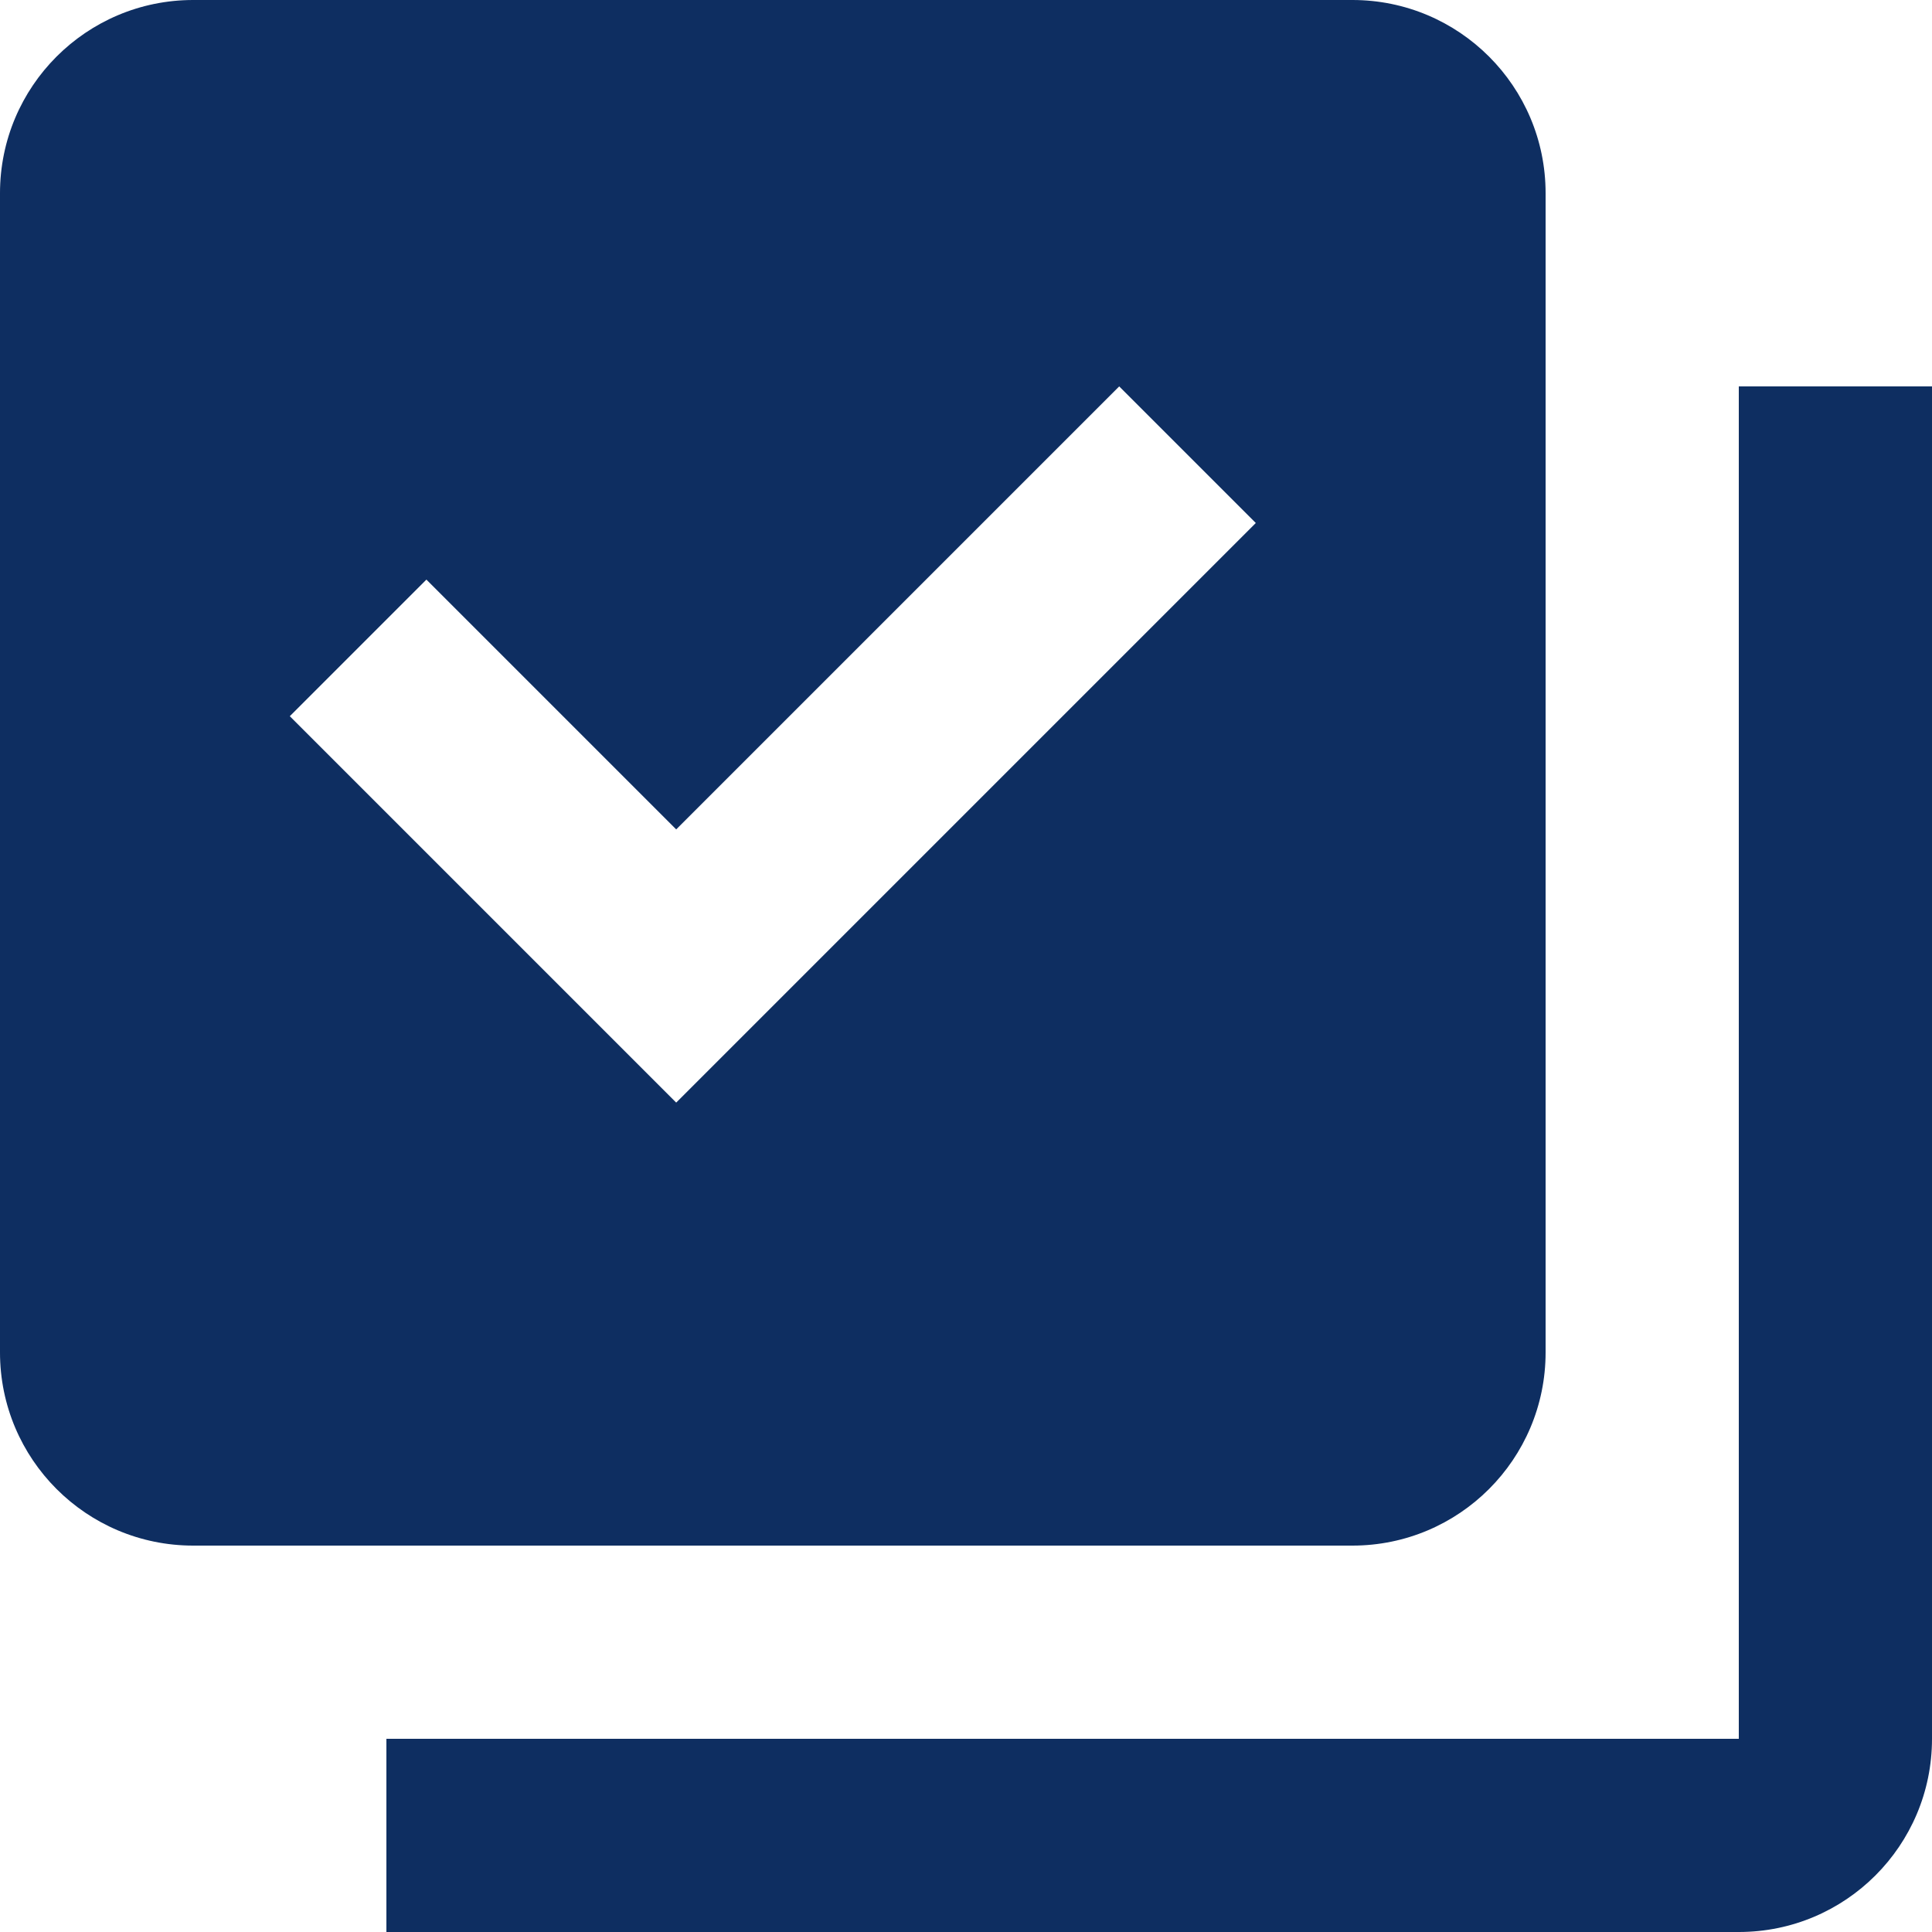 <svg width="20" height="20" viewBox="0 0 20 20" fill="none" xmlns="http://www.w3.org/2000/svg">
<path d="M2 0C0.895 0 0 0.895 0 2V14C0 15.105 0.895 16 2 16H14C15.105 16 16 15.105 16 14V2C16 0.895 15.105 0 14 0H2ZM11.586 4L13 5.414L7 11.414L3 7.414L4.414 6L7 8.586L11.586 4ZM18 4V18H4V20H18C19.105 20 20 19.105 20 18V4H18Z" fill="#0E2E61"/>
</svg>
